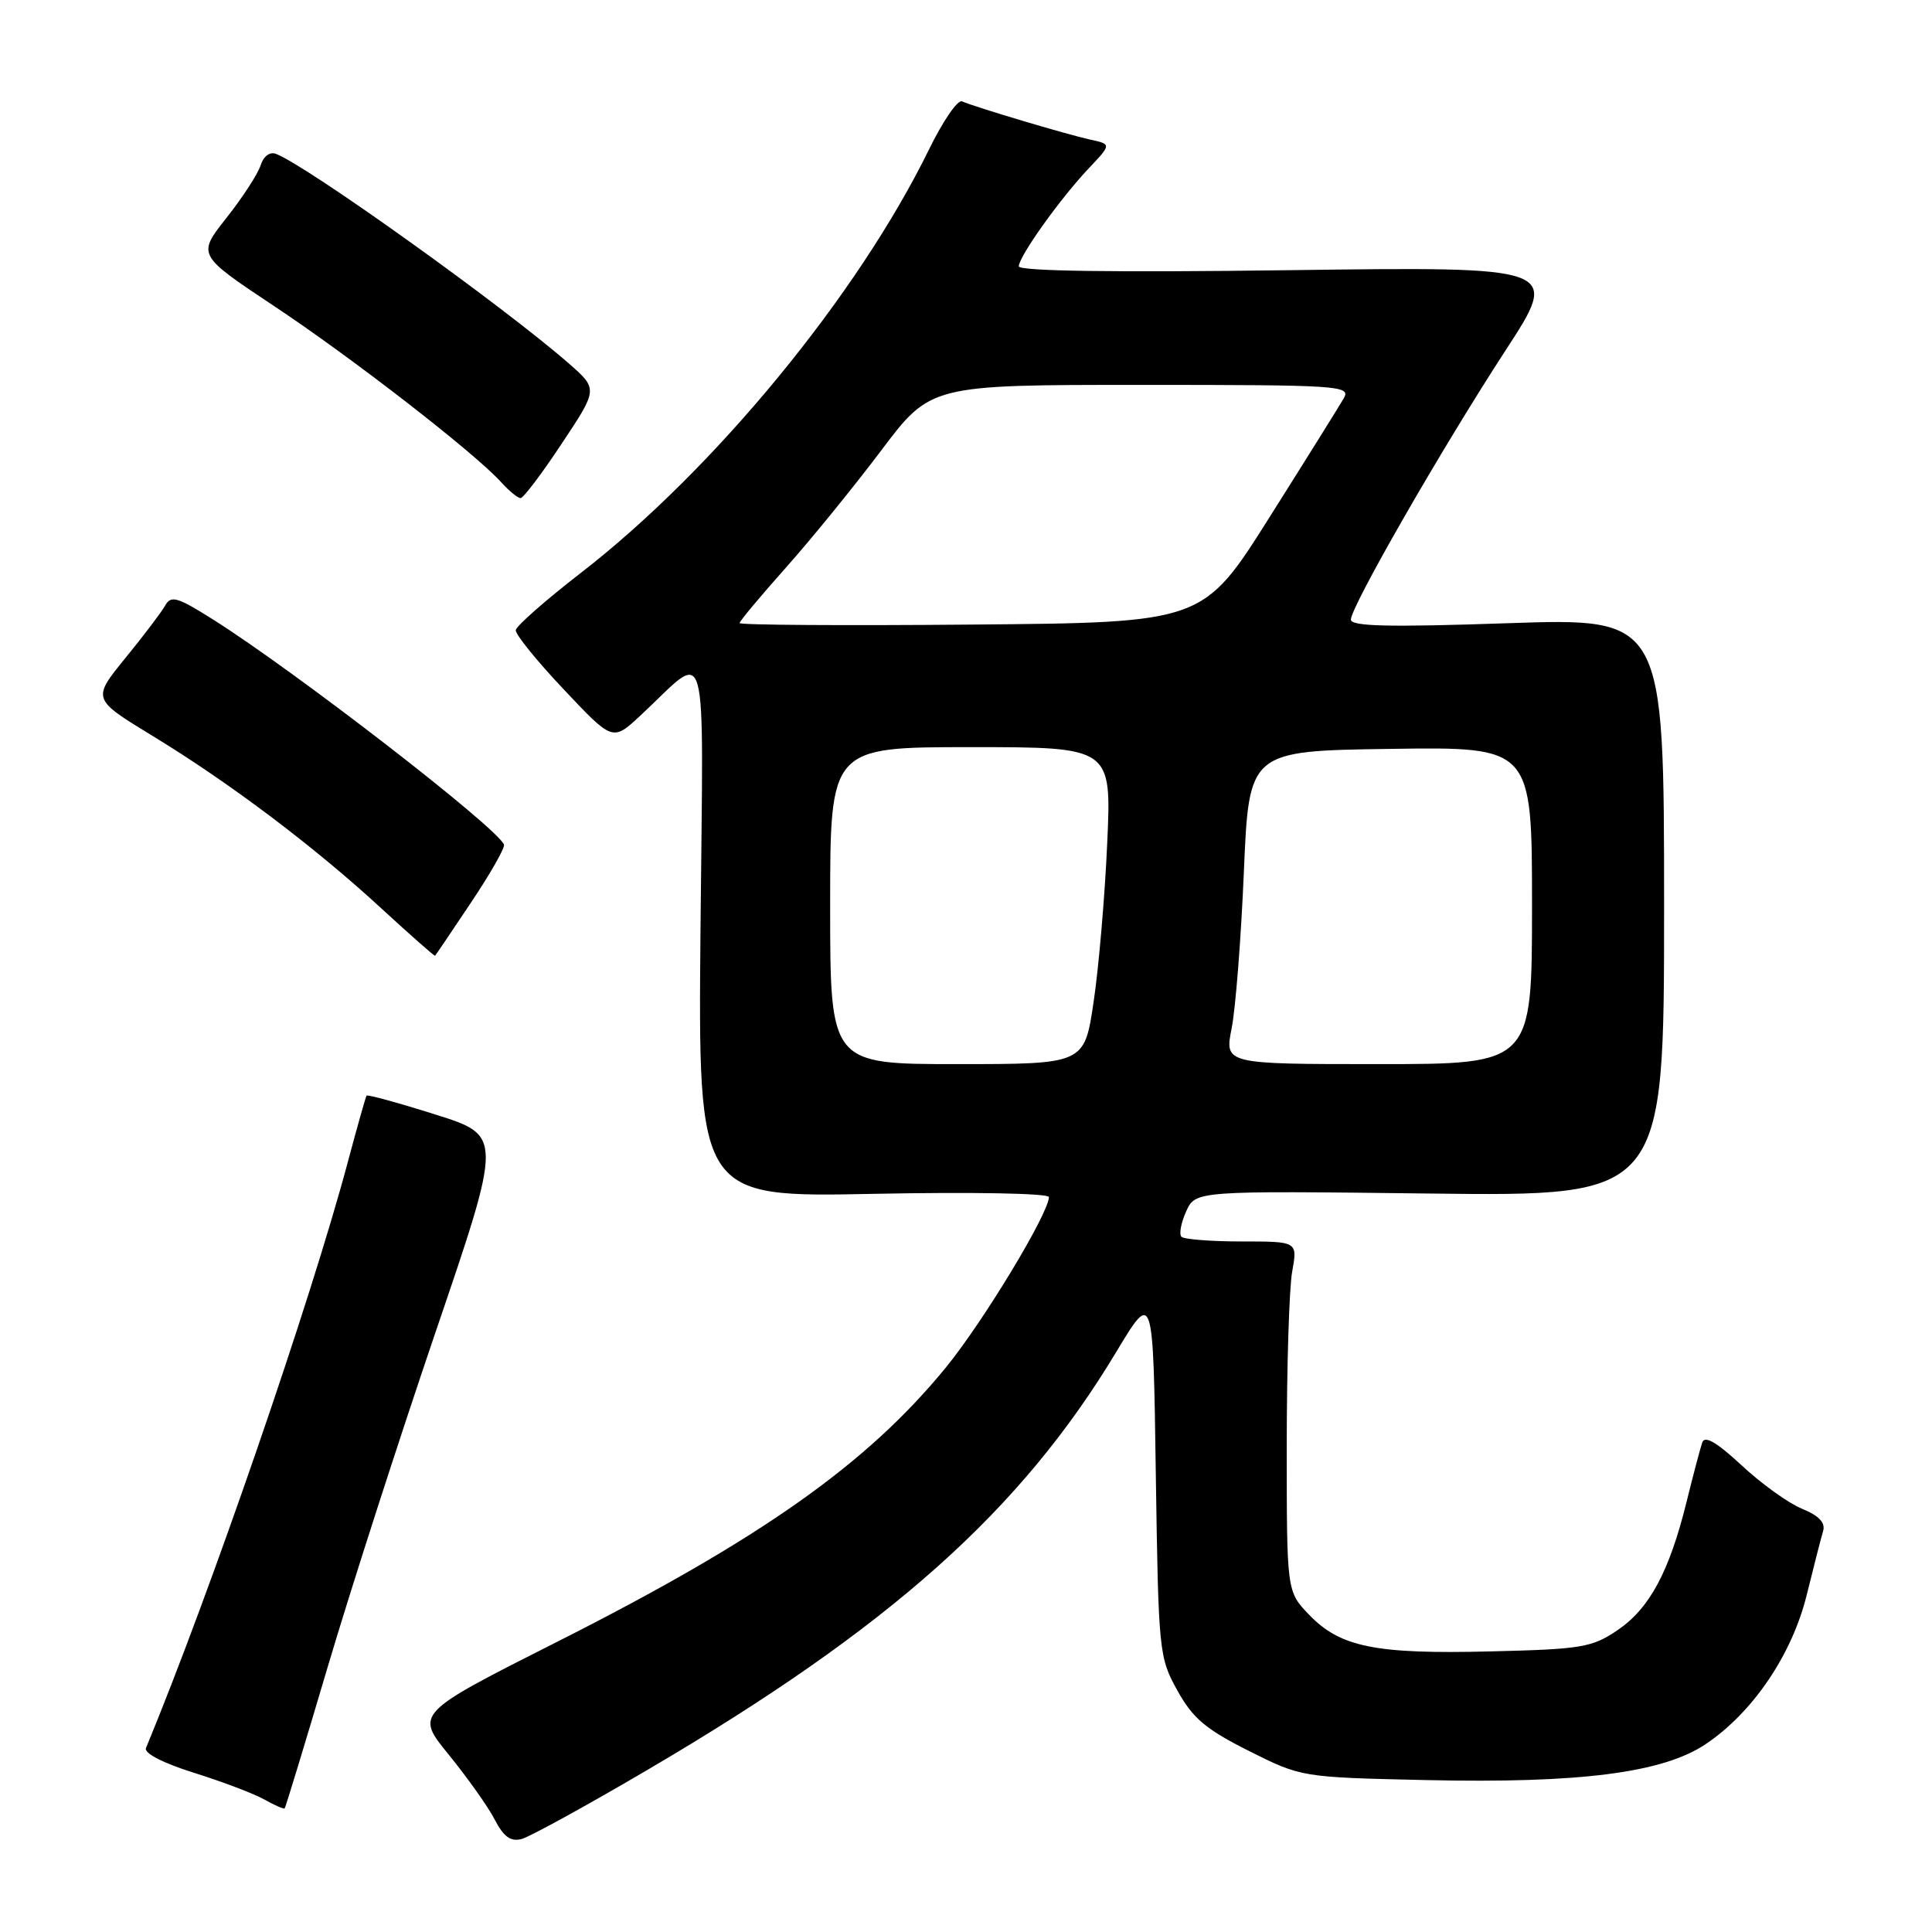 <?xml version="1.0" encoding="UTF-8" standalone="no"?>
<!DOCTYPE svg PUBLIC "-//W3C//DTD SVG 1.1//EN" "http://www.w3.org/Graphics/SVG/1.1/DTD/svg11.dtd" >
<svg xmlns="http://www.w3.org/2000/svg" xmlns:xlink="http://www.w3.org/1999/xlink" version="1.1" viewBox="0 0 256 256">
 <g >
 <path fill="currentColor"
d=" M 85.84 234.49 C 117.92 215.66 135.27 200.18 147.94 179.09 C 152.80 171.02 152.80 171.02 153.15 195.26 C 153.50 218.91 153.57 219.61 156.01 224.00 C 158.05 227.69 159.76 229.13 165.47 232.00 C 172.45 235.50 172.45 235.50 188.97 235.87 C 209.39 236.32 220.35 234.91 226.02 231.10 C 232.26 226.91 237.45 219.25 239.40 211.34 C 240.33 207.58 241.30 203.77 241.57 202.88 C 241.90 201.77 241.03 200.84 238.78 199.92 C 236.97 199.18 233.37 196.59 230.77 194.16 C 227.48 191.11 225.89 190.18 225.56 191.13 C 225.30 191.88 224.36 195.43 223.48 199.00 C 221.19 208.27 218.57 213.13 214.34 216.00 C 210.95 218.30 209.60 218.53 197.46 218.82 C 182.25 219.20 177.57 218.25 173.45 213.95 C 170.50 210.87 170.50 210.87 170.50 191.69 C 170.50 181.13 170.82 170.70 171.22 168.50 C 171.94 164.50 171.94 164.50 164.56 164.50 C 160.50 164.50 156.89 164.22 156.55 163.88 C 156.21 163.54 156.49 162.03 157.17 160.52 C 158.42 157.78 158.42 157.78 189.46 158.15 C 220.50 158.52 220.50 158.52 220.50 120.19 C 220.50 81.87 220.50 81.87 199.75 82.58 C 183.99 83.12 179.00 83.00 179.00 82.10 C 179.00 80.37 191.11 59.30 199.50 46.42 C 206.72 35.33 206.72 35.33 170.86 35.80 C 147.64 36.11 135.00 35.93 135.00 35.29 C 135.00 33.99 140.46 26.33 144.27 22.30 C 147.29 19.11 147.29 19.11 144.39 18.48 C 141.34 17.81 129.22 14.20 127.47 13.43 C 126.90 13.18 124.95 16.02 123.13 19.74 C 113.67 39.09 94.68 62.19 76.98 75.90 C 72.29 79.53 68.40 82.95 68.34 83.50 C 68.28 84.05 71.14 87.59 74.71 91.36 C 81.18 98.23 81.18 98.23 84.84 94.83 C 94.09 86.25 93.18 83.03 92.82 123.11 C 92.50 158.66 92.50 158.66 115.75 158.19 C 128.91 157.93 138.99 158.12 138.99 158.62 C 138.95 160.80 130.29 175.13 125.34 181.19 C 114.87 194.00 100.80 203.93 73.76 217.58 C 55.01 227.05 55.01 227.05 59.49 232.54 C 61.95 235.57 64.69 239.42 65.56 241.12 C 66.73 243.38 67.67 244.06 69.11 243.68 C 70.18 243.40 77.71 239.27 85.84 234.49 Z  M 43.40 220.95 C 46.40 210.80 52.85 190.80 57.72 176.49 C 66.59 150.48 66.59 150.48 57.69 147.68 C 52.80 146.13 48.70 145.01 48.57 145.18 C 48.45 145.36 47.33 149.32 46.08 154.00 C 41.14 172.50 27.88 210.99 19.34 231.63 C 19.06 232.31 21.61 233.62 25.69 234.90 C 29.43 236.07 33.62 237.66 35.00 238.43 C 36.37 239.20 37.60 239.74 37.72 239.62 C 37.84 239.49 40.40 231.09 43.40 220.95 Z  M 62.42 119.58 C 64.97 115.77 66.93 112.33 66.78 111.92 C 65.94 109.70 39.14 88.96 28.14 82.03 C 23.50 79.11 22.66 78.86 21.89 80.23 C 21.41 81.09 19.03 84.24 16.60 87.21 C 12.20 92.62 12.20 92.62 20.18 97.49 C 30.41 103.71 41.63 112.17 50.50 120.34 C 54.35 123.88 57.57 126.72 57.65 126.64 C 57.73 126.56 59.88 123.39 62.42 119.58 Z  M 74.44 58.77 C 79.24 51.55 79.24 51.55 75.37 48.16 C 66.64 40.53 40.74 21.99 36.57 20.39 C 35.75 20.07 34.91 20.70 34.53 21.92 C 34.16 23.06 32.13 26.19 30.00 28.88 C 26.13 33.78 26.13 33.78 36.31 40.55 C 46.68 47.43 62.95 60.06 66.40 63.89 C 67.45 65.05 68.61 66.00 68.98 66.00 C 69.35 66.00 71.81 62.75 74.44 58.77 Z  M 110.00 120.00 C 110.00 99.00 110.00 99.00 128.64 99.00 C 147.29 99.00 147.29 99.00 146.71 111.75 C 146.40 118.76 145.59 128.21 144.91 132.75 C 143.69 141.00 143.69 141.00 126.84 141.00 C 110.00 141.00 110.00 141.00 110.00 120.00 Z  M 163.20 136.25 C 163.72 133.64 164.45 124.30 164.82 115.50 C 165.50 99.50 165.50 99.50 184.25 99.23 C 203.00 98.96 203.00 98.96 203.00 119.98 C 203.00 141.00 203.00 141.00 182.63 141.00 C 162.26 141.00 162.26 141.00 163.20 136.25 Z  M 98.00 82.56 C 98.00 82.31 100.73 79.04 104.06 75.30 C 107.40 71.56 113.09 64.56 116.72 59.75 C 123.30 51.00 123.30 51.00 151.19 51.00 C 177.46 51.00 179.01 51.10 178.07 52.75 C 177.52 53.71 173.10 60.80 168.24 68.50 C 159.42 82.50 159.42 82.50 128.71 82.76 C 111.82 82.91 98.00 82.82 98.00 82.56 Z "/>
</g>
</svg>